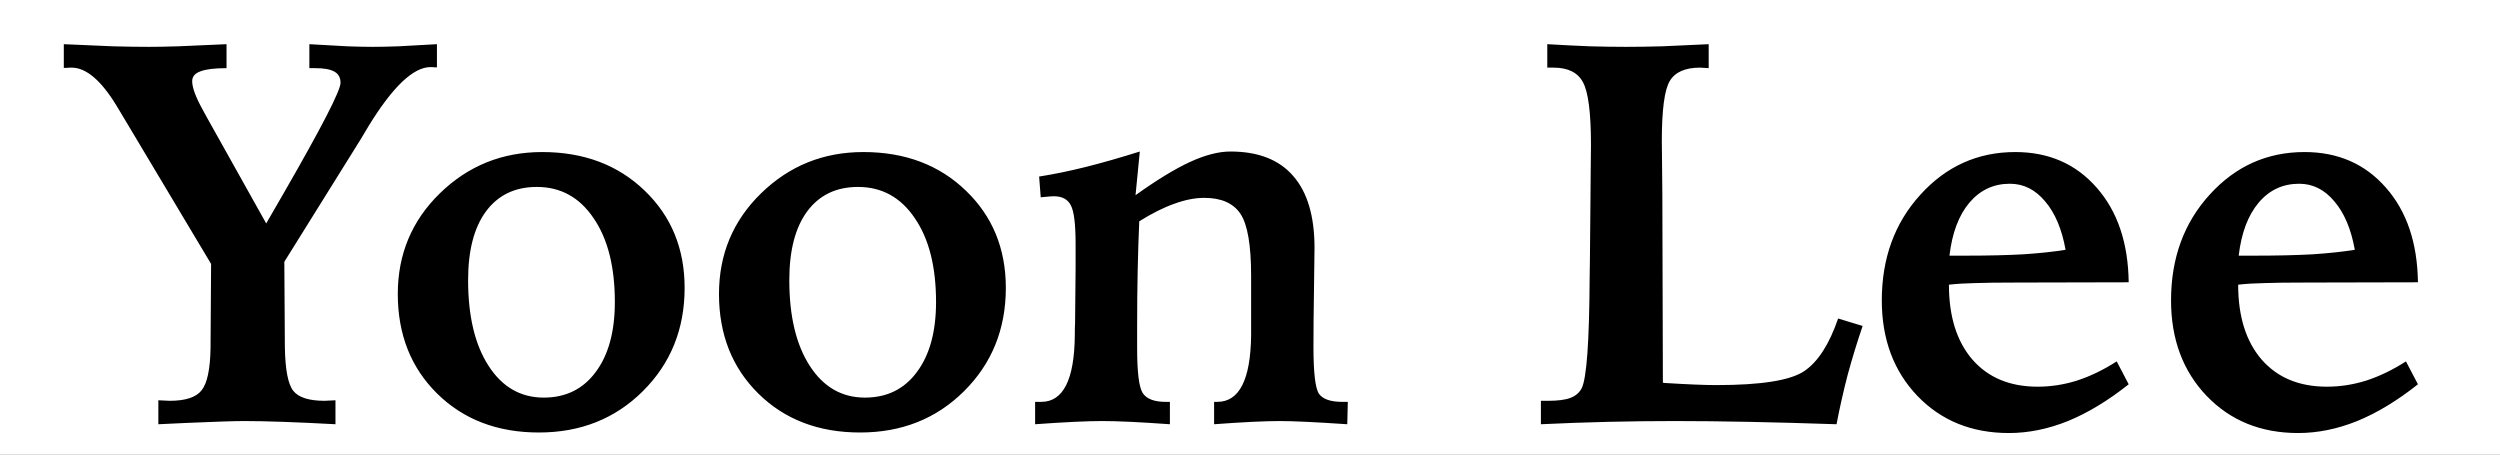 <svg width="165" height="30" viewBox="0 0 165 30" fill="none" xmlns="http://www.w3.org/2000/svg">
<rect x="0" y="0" width="165" height="30" fill="#808080" stroke="none"/>
<g clip-path="url(#clip0_9_2)">
<rect width="165" height="30" fill="white"/>
<path d="M4.211 2.916C5.488 2.975 6.572 3.021 7.463 3.057C8.354 3.08 9.145 3.092 9.836 3.092C10.34 3.092 10.979 3.08 11.752 3.057C12.525 3.021 13.592 2.975 14.951 2.916V4.498C14.166 4.498 13.592 4.568 13.229 4.709C12.865 4.838 12.684 5.055 12.684 5.359C12.684 5.781 12.918 6.414 13.387 7.258C13.516 7.492 13.615 7.674 13.685 7.803L17.57 14.746L18.748 12.707C21.232 8.395 22.475 5.98 22.475 5.465C22.475 5.125 22.34 4.879 22.07 4.727C21.801 4.574 21.379 4.498 20.805 4.498H20.418V2.916C21.449 2.975 22.287 3.021 22.932 3.057C23.588 3.08 24.139 3.092 24.584 3.092C25.053 3.092 25.621 3.08 26.289 3.057C26.969 3.021 27.818 2.975 28.838 2.916V4.445C28.791 4.445 28.738 4.445 28.68 4.445C28.621 4.434 28.533 4.428 28.416 4.428C27.279 4.428 25.914 5.729 24.32 8.33C23.969 8.928 23.688 9.391 23.477 9.719L18.766 17.277L18.801 22.902C18.824 24.402 19.012 25.369 19.363 25.803C19.715 26.236 20.4 26.453 21.42 26.453C21.49 26.453 21.607 26.447 21.771 26.436C21.936 26.424 22.059 26.418 22.141 26.418V28C20.852 27.93 19.703 27.877 18.695 27.842C17.688 27.807 16.832 27.789 16.129 27.789C15.496 27.789 14.23 27.83 12.332 27.912C11.535 27.947 10.908 27.977 10.451 28V26.418C10.545 26.418 10.674 26.424 10.838 26.436C11.014 26.447 11.137 26.453 11.207 26.453C12.238 26.453 12.935 26.225 13.299 25.768C13.674 25.311 13.873 24.379 13.896 22.973L13.932 17.418L8.061 7.592C7.979 7.451 7.855 7.246 7.691 6.977C6.672 5.301 5.682 4.463 4.721 4.463C4.592 4.463 4.486 4.469 4.404 4.48C4.334 4.48 4.27 4.48 4.211 4.48V2.916ZM35.43 12.338C33.988 12.338 32.869 12.877 32.072 13.955C31.287 15.021 30.895 16.533 30.895 18.49C30.895 20.869 31.346 22.756 32.248 24.15C33.15 25.545 34.363 26.242 35.887 26.242C37.34 26.242 38.482 25.68 39.315 24.555C40.158 23.43 40.58 21.889 40.58 19.932C40.58 17.6 40.111 15.754 39.174 14.395C38.248 13.023 37 12.338 35.43 12.338ZM35.781 10.035C38.535 10.035 40.791 10.885 42.549 12.584C44.307 14.271 45.185 16.41 45.185 19C45.185 21.719 44.266 23.992 42.426 25.82C40.598 27.637 38.312 28.545 35.57 28.545C32.828 28.545 30.59 27.689 28.855 25.979C27.121 24.268 26.254 22.076 26.254 19.404C26.254 16.779 27.18 14.565 29.031 12.76C30.895 10.943 33.145 10.035 35.781 10.035ZM56.629 12.338C55.188 12.338 54.068 12.877 53.272 13.955C52.486 15.021 52.094 16.533 52.094 18.49C52.094 20.869 52.545 22.756 53.447 24.15C54.35 25.545 55.562 26.242 57.086 26.242C58.539 26.242 59.682 25.68 60.514 24.555C61.357 23.43 61.779 21.889 61.779 19.932C61.779 17.6 61.31 15.754 60.373 14.395C59.447 13.023 58.199 12.338 56.629 12.338ZM56.98 10.035C59.734 10.035 61.99 10.885 63.748 12.584C65.506 14.271 66.385 16.41 66.385 19C66.385 21.719 65.465 23.992 63.625 25.82C61.797 27.637 59.512 28.545 56.77 28.545C54.027 28.545 51.789 27.689 50.055 25.979C48.32 24.268 47.453 22.076 47.453 19.404C47.453 16.779 48.379 14.565 50.23 12.76C52.094 10.943 54.344 10.035 56.98 10.035ZM75.227 10L74.945 12.883C76.352 11.875 77.553 11.143 78.549 10.685C79.545 10.229 80.43 10 81.203 10C83.043 10 84.426 10.539 85.352 11.617C86.289 12.684 86.758 14.266 86.758 16.363C86.758 16.762 86.746 17.688 86.723 19.141C86.699 20.582 86.688 21.83 86.688 22.885C86.688 24.607 86.811 25.645 87.057 25.996C87.314 26.348 87.824 26.523 88.586 26.523H88.955L88.92 28C87.877 27.93 86.986 27.877 86.248 27.842C85.51 27.807 84.912 27.789 84.455 27.789C83.963 27.789 83.353 27.807 82.627 27.842C81.912 27.877 81.08 27.93 80.131 28V26.523H80.342C81.795 26.523 82.539 25.059 82.574 22.129C82.574 22.035 82.574 21.965 82.574 21.918V18.209C82.574 16.182 82.34 14.816 81.871 14.113C81.402 13.41 80.606 13.059 79.481 13.059C78.871 13.059 78.215 13.188 77.512 13.445C76.809 13.691 76.035 14.078 75.191 14.605C75.144 15.66 75.109 16.756 75.086 17.893C75.062 19.029 75.051 20.248 75.051 21.549V22.99C75.051 24.572 75.174 25.557 75.42 25.943C75.678 26.33 76.182 26.523 76.932 26.523H77.213V28C76.228 27.93 75.367 27.877 74.629 27.842C73.891 27.807 73.264 27.789 72.748 27.789C72.244 27.789 71.623 27.807 70.885 27.842C70.147 27.877 69.291 27.93 68.318 28V26.523H68.723C70.176 26.523 70.914 25.053 70.938 22.111C70.938 21.76 70.943 21.49 70.955 21.303L70.99 17.664V16.117C70.99 14.793 70.885 13.938 70.674 13.551C70.475 13.152 70.1 12.953 69.549 12.953C69.443 12.953 69.209 12.971 68.846 13.006C68.775 13.018 68.723 13.023 68.688 13.023L68.582 11.652C69.555 11.5 70.58 11.289 71.658 11.02C72.736 10.75 73.926 10.41 75.227 10ZM102.121 2.916C103.117 2.975 104.055 3.021 104.934 3.057C105.824 3.08 106.615 3.092 107.307 3.092C108.021 3.092 108.818 3.08 109.697 3.057C110.588 3.021 111.613 2.975 112.773 2.916V4.498C112.703 4.498 112.604 4.492 112.475 4.48C112.346 4.469 112.258 4.463 112.211 4.463C111.227 4.463 110.559 4.756 110.207 5.342C109.855 5.928 109.68 7.252 109.68 9.314C109.68 9.619 109.686 10.17 109.697 10.967C109.709 11.764 109.715 12.414 109.715 12.918L109.75 25.258L109.855 25.275C111.367 25.369 112.51 25.416 113.283 25.416C116.225 25.416 118.152 25.111 119.066 24.502C119.98 23.893 120.73 22.732 121.316 21.021L122.934 21.514C122.57 22.58 122.242 23.652 121.949 24.73C121.668 25.809 121.422 26.898 121.211 28C119.137 27.93 117.209 27.877 115.428 27.842C113.646 27.807 112.018 27.789 110.541 27.789C109.076 27.789 107.6 27.807 106.111 27.842C104.635 27.877 103.164 27.93 101.699 28V26.453H102.191C102.824 26.453 103.311 26.389 103.65 26.26C103.99 26.131 104.236 25.92 104.389 25.627C104.717 24.982 104.893 22.574 104.916 18.402C104.928 17.863 104.934 17.453 104.934 17.172L104.969 13.34C104.969 12.824 104.975 12.15 104.986 11.318C104.998 10.475 105.004 9.889 105.004 9.561C105.004 7.451 104.828 6.074 104.477 5.43C104.137 4.785 103.486 4.463 102.525 4.463H102.121V2.916ZM140.494 18.631L133.164 18.648C131.91 18.648 130.973 18.66 130.352 18.684C129.73 18.695 129.156 18.73 128.629 18.789C128.629 20.887 129.145 22.533 130.176 23.729C131.219 24.924 132.654 25.521 134.482 25.521C135.361 25.521 136.229 25.387 137.084 25.117C137.951 24.836 138.824 24.414 139.703 23.852L140.494 25.363C139.135 26.441 137.799 27.25 136.486 27.789C135.174 28.316 133.873 28.58 132.584 28.58C130.135 28.58 128.125 27.766 126.555 26.137C124.984 24.496 124.199 22.393 124.199 19.826C124.199 17.037 125.049 14.711 126.748 12.848C128.447 10.973 130.533 10.035 133.006 10.035C135.221 10.035 137.014 10.82 138.385 12.391C139.756 13.949 140.459 16.029 140.494 18.631ZM136.328 16.486C136.082 15.115 135.631 14.049 134.975 13.287C134.33 12.514 133.557 12.127 132.654 12.127C131.576 12.127 130.686 12.543 129.982 13.375C129.279 14.207 128.84 15.373 128.664 16.873H129.771C131.213 16.873 132.467 16.844 133.533 16.785C134.6 16.715 135.531 16.615 136.328 16.486ZM159.584 18.631L152.254 18.648C151 18.648 150.062 18.66 149.441 18.684C148.82 18.695 148.246 18.73 147.719 18.789C147.719 20.887 148.234 22.533 149.266 23.729C150.309 24.924 151.744 25.521 153.572 25.521C154.451 25.521 155.318 25.387 156.174 25.117C157.041 24.836 157.914 24.414 158.793 23.852L159.584 25.363C158.225 26.441 156.889 27.25 155.576 27.789C154.264 28.316 152.963 28.58 151.674 28.58C149.225 28.58 147.215 27.766 145.645 26.137C144.074 24.496 143.289 22.393 143.289 19.826C143.289 17.037 144.139 14.711 145.838 12.848C147.537 10.973 149.623 10.035 152.096 10.035C154.311 10.035 156.104 10.82 157.475 12.391C158.846 13.949 159.549 16.029 159.584 18.631ZM155.418 16.486C155.172 15.115 154.721 14.049 154.064 13.287C153.42 12.514 152.646 12.127 151.744 12.127C150.666 12.127 149.775 12.543 149.072 13.375C148.369 14.207 147.93 15.373 147.754 16.873H148.861C150.303 16.873 151.557 16.844 152.623 16.785C153.689 16.715 154.621 16.615 155.418 16.486Z" fill="black"/>
</g>
<defs>
<clipPath id="clip0_9_2">
<rect width="165" height="30" fill="white"/>
</clipPath>
</defs>
</svg>

